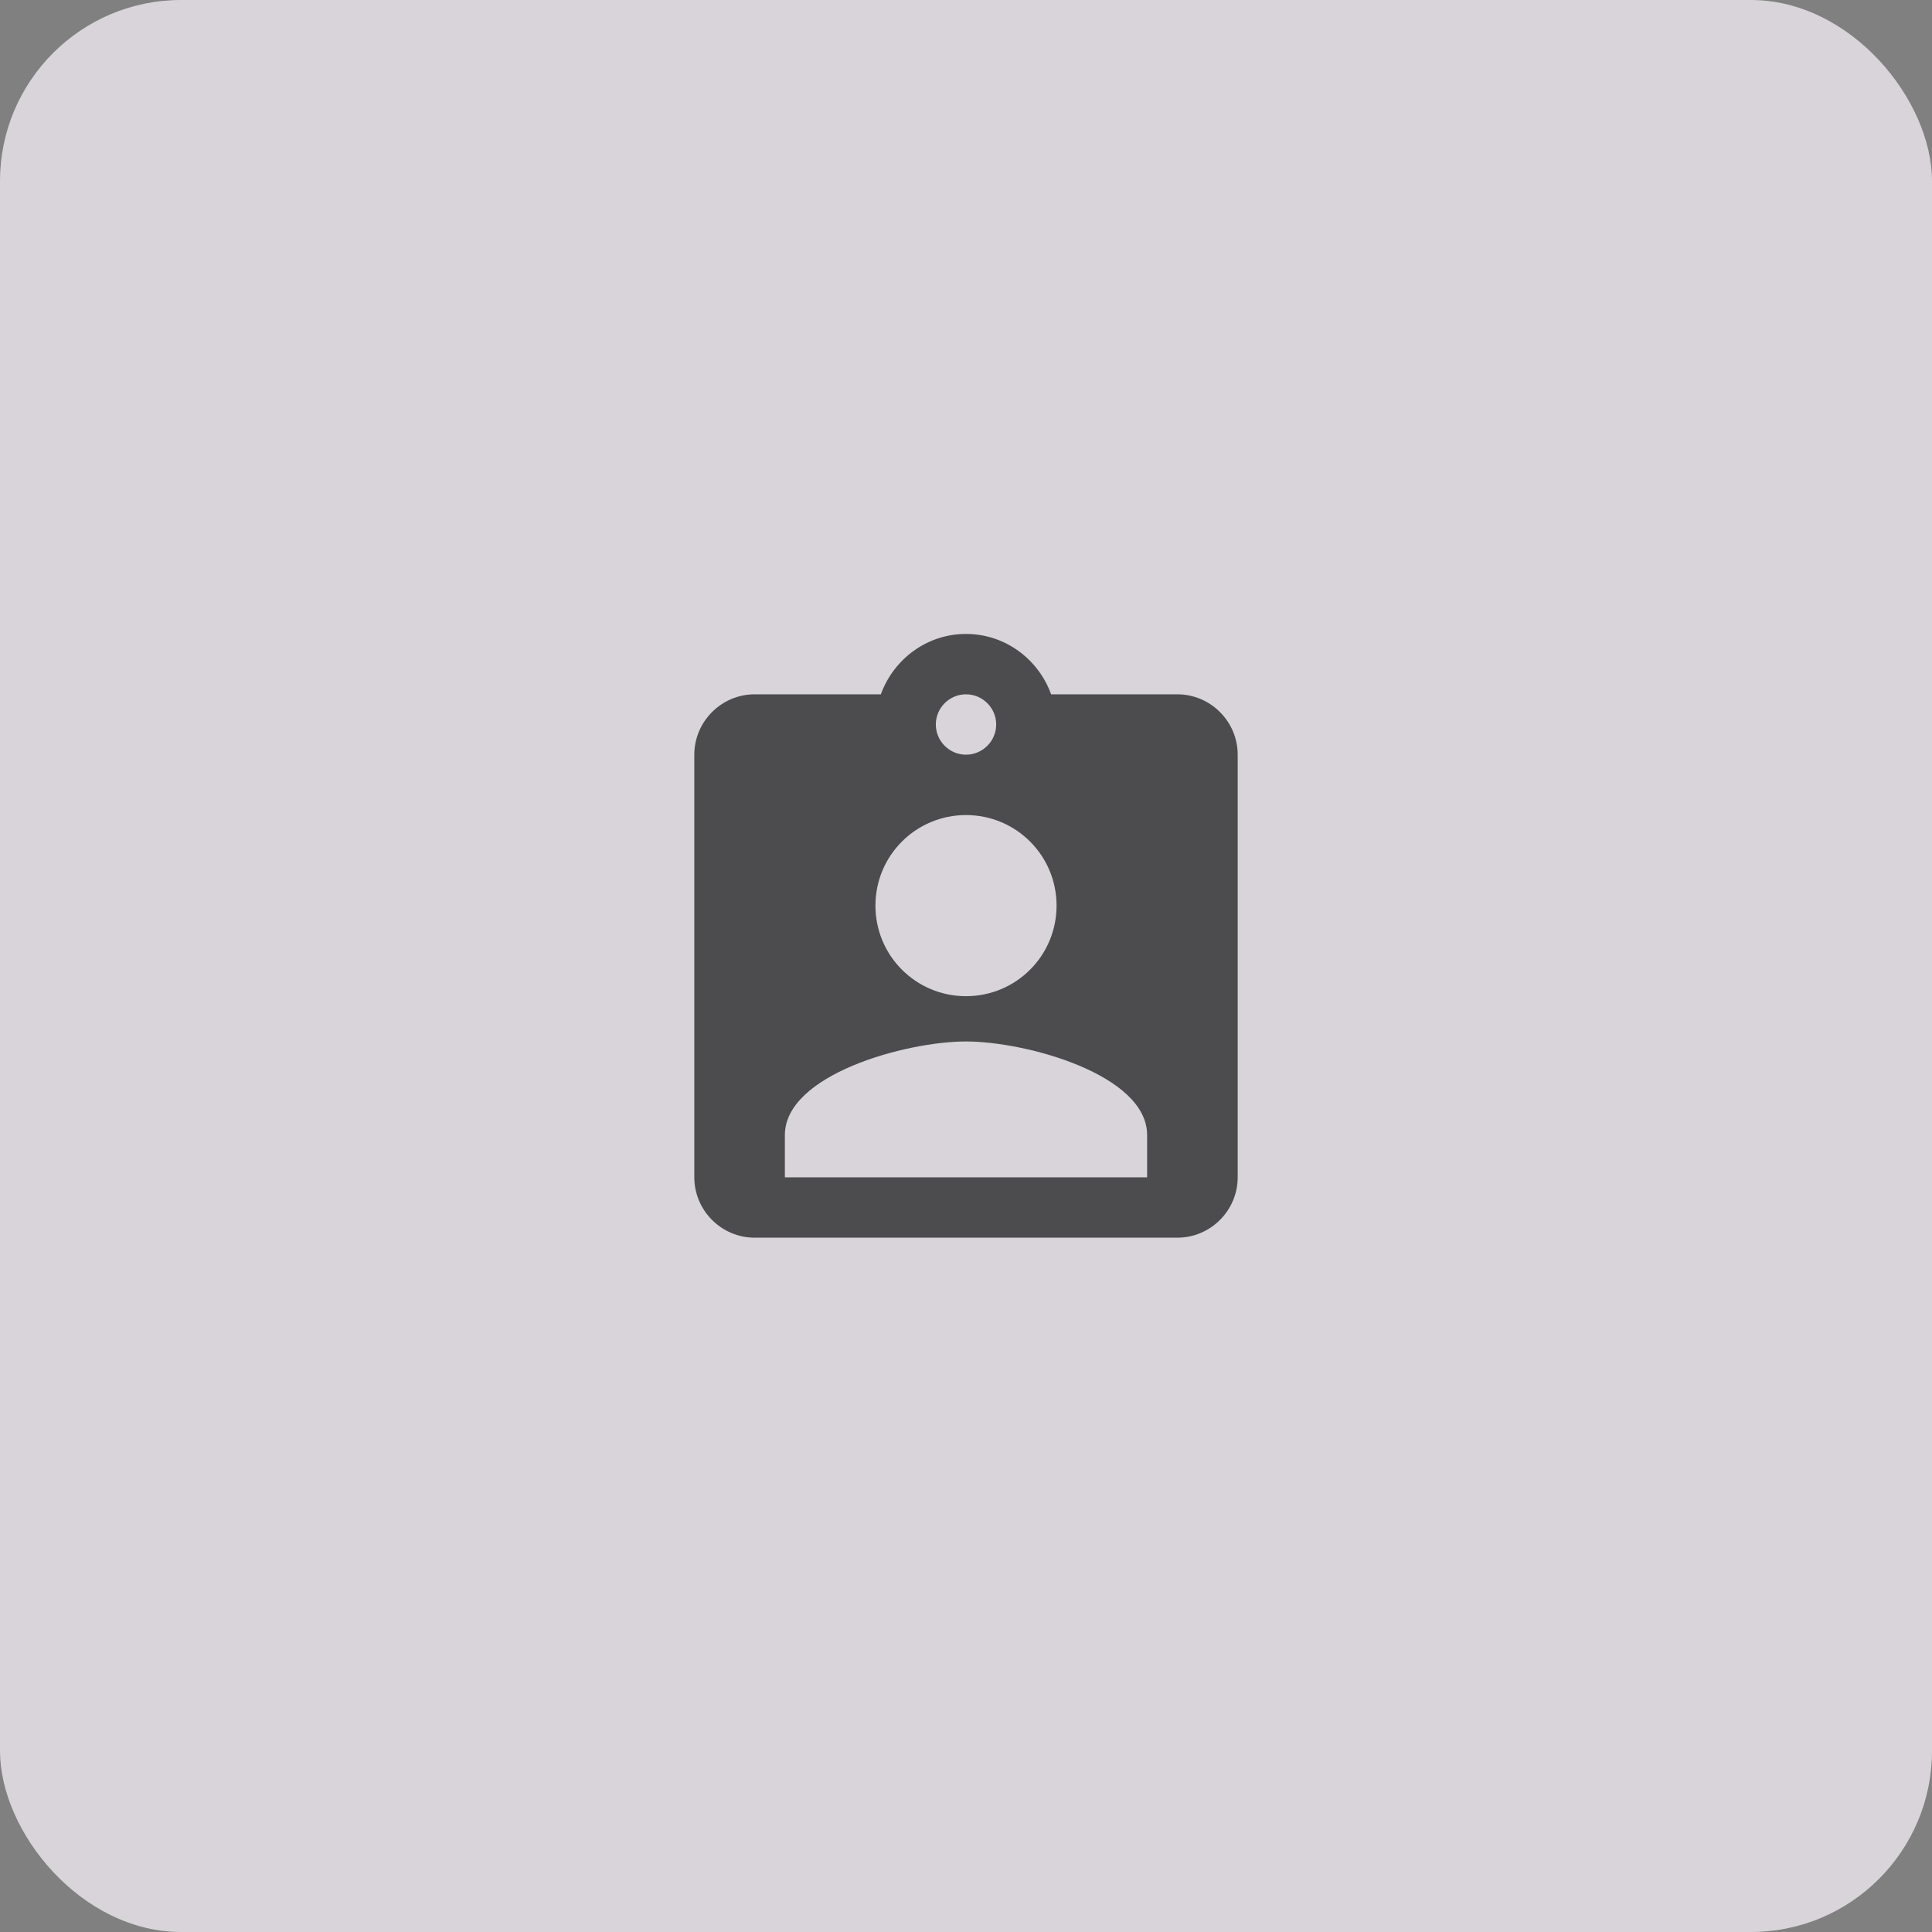 <svg width="64" height="64" viewBox="0 0 64 64" fill="none" xmlns="http://www.w3.org/2000/svg">
<rect x="0" y="0" width="64" height="64" fill="#808080" stroke="none"/>
<rect opacity="0.75" width="64" height="64" rx="6" fill="#F5F0F7"/>
<path d="M39 23H34.82C34.4 21.84 33.3 21 32 21C30.7 21 29.6 21.84 29.18 23H25C23.9 23 23 23.9 23 25V39C23 40.1 23.9 41 25 41H39C40.1 41 41 40.1 41 39V25C41 23.9 40.1 23 39 23ZM32 23C32.55 23 33 23.45 33 24C33 24.55 32.55 25 32 25C31.45 25 31 24.55 31 24C31 23.45 31.45 23 32 23ZM32 27C33.66 27 35 28.34 35 30C35 31.66 33.66 33 32 33C30.34 33 29 31.66 29 30C29 28.34 30.34 27 32 27ZM38 39H26V37.6C26 35.6 30 34.5 32 34.5C34 34.5 38 35.6 38 37.6V39Z" fill="#121212" fill-opacity="0.7"/>
</svg>
